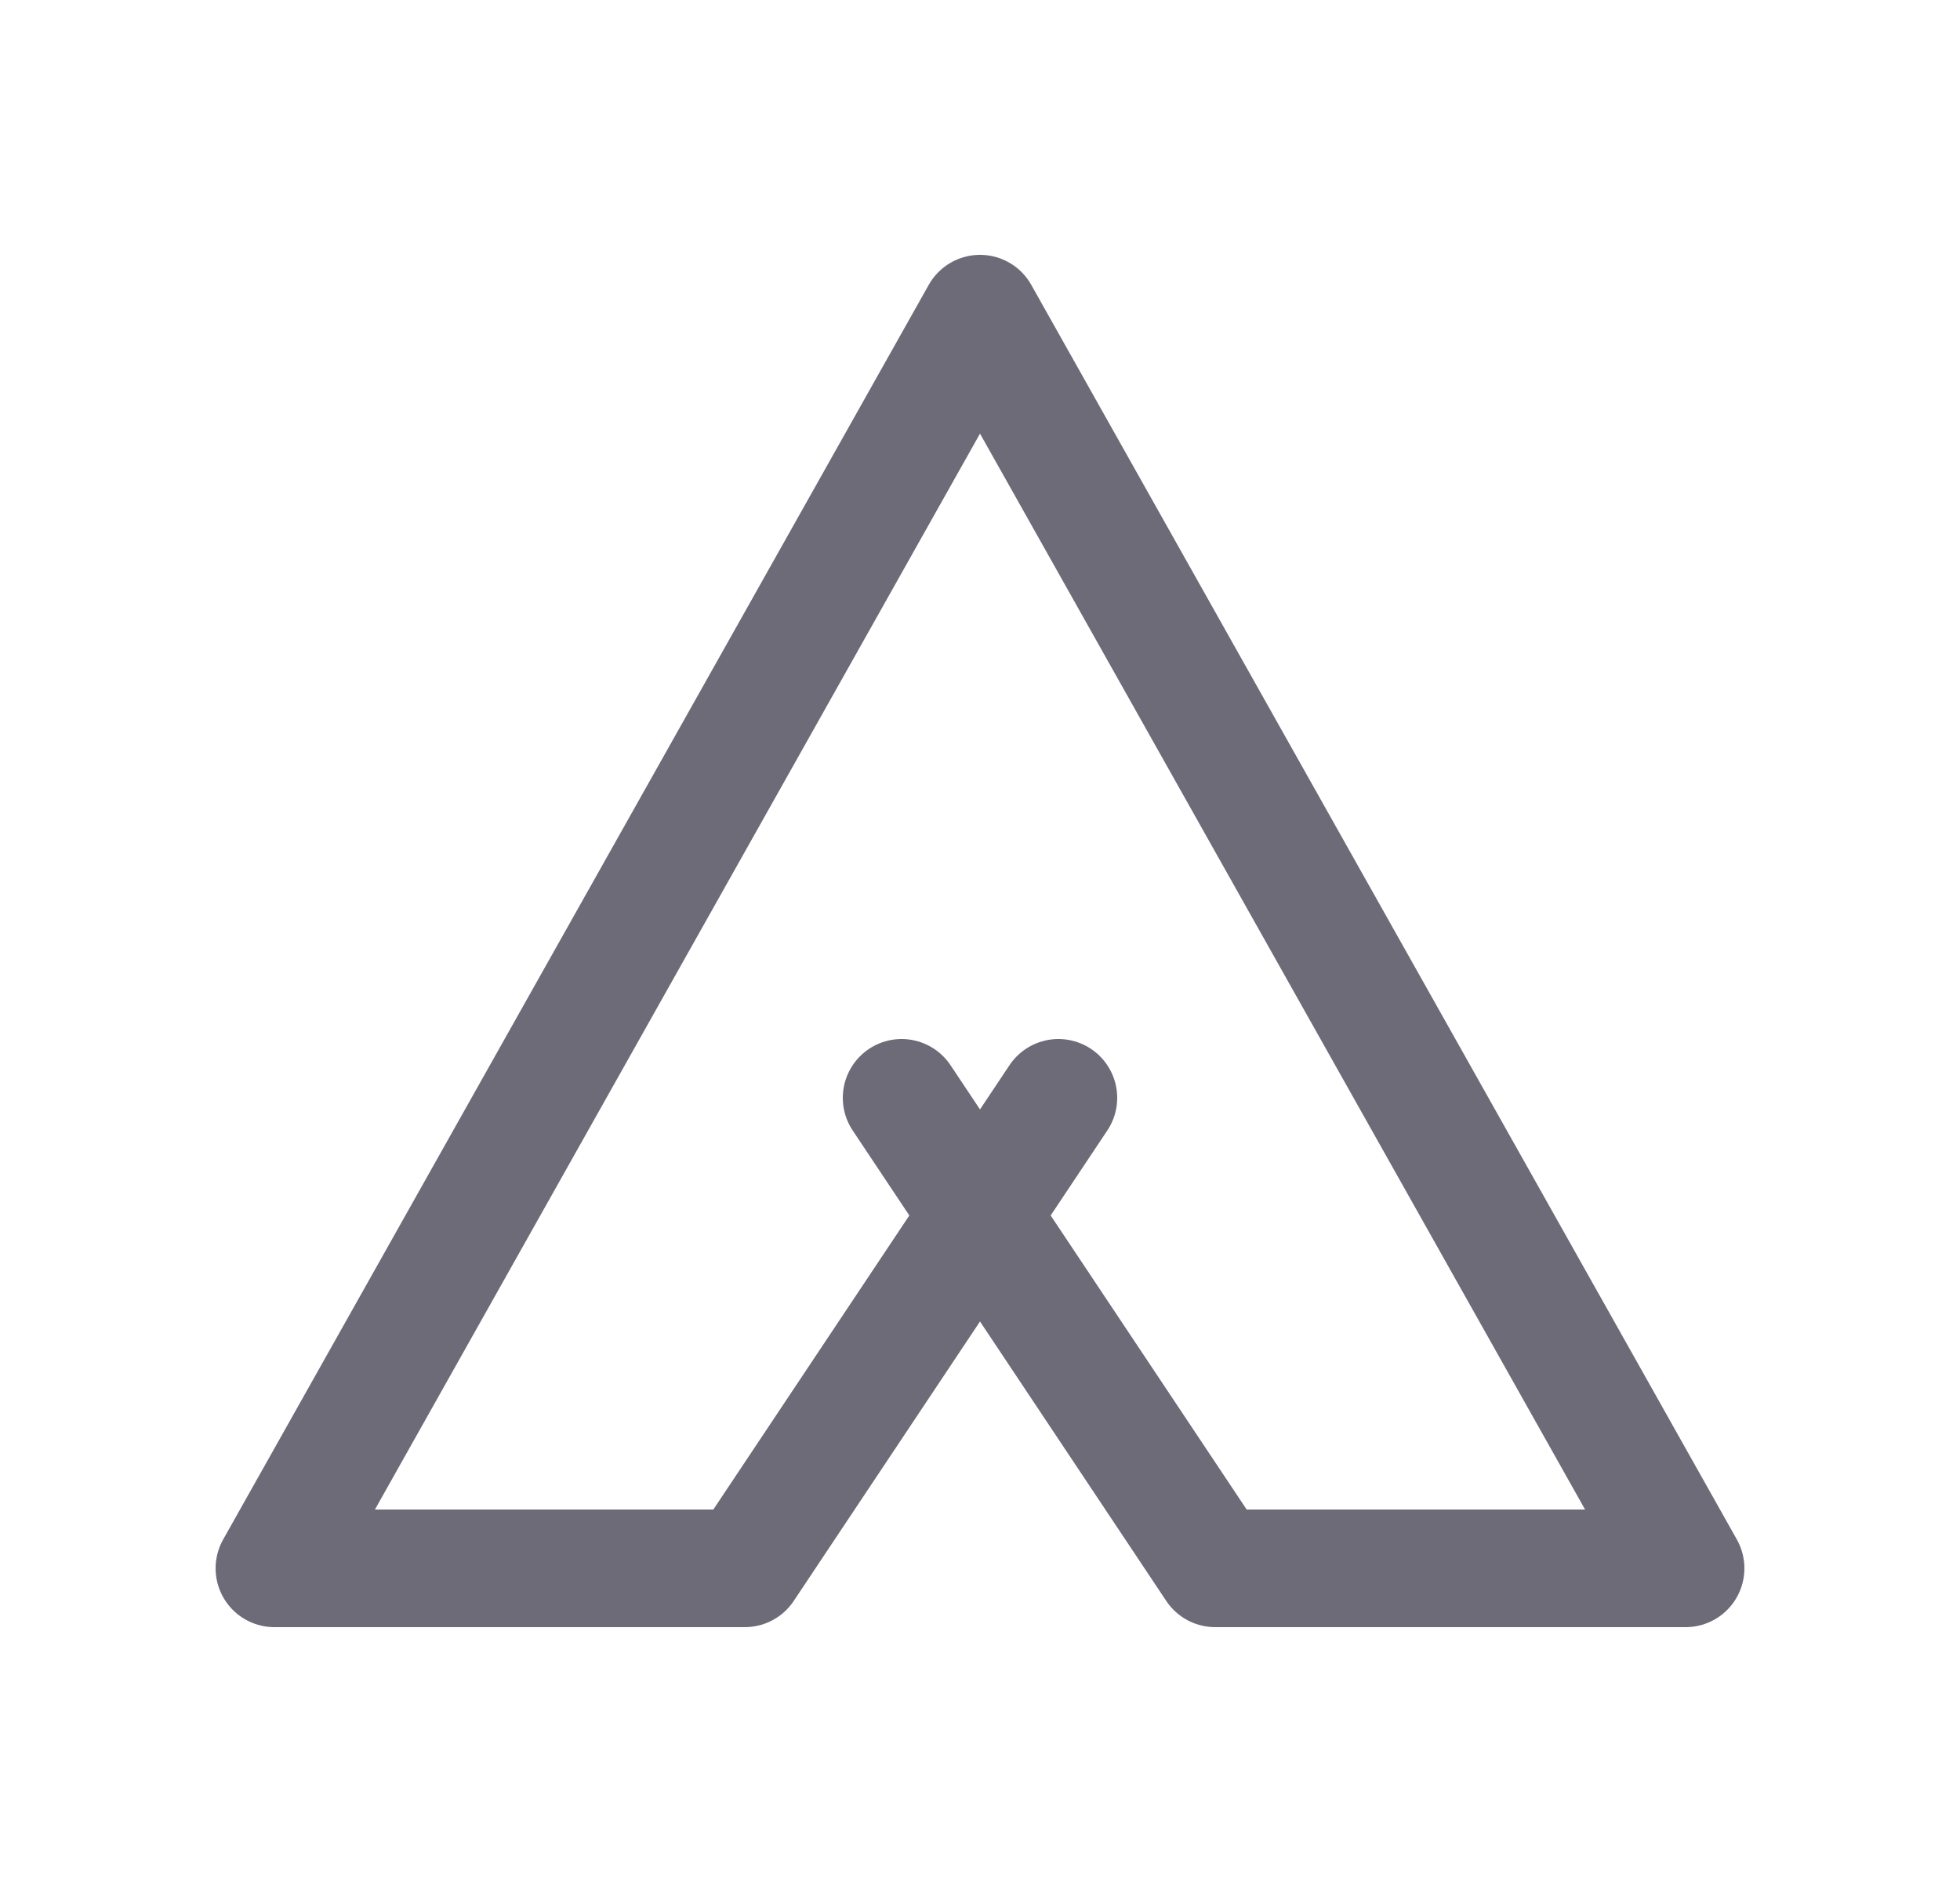 <svg width="25" height="24" viewBox="0 0 25 24" fill="none" xmlns="http://www.w3.org/2000/svg">
<path d="M11.5 14L15.5 20H21.5L12.5 4L3.5 20H9.5L13.5 14" stroke="#6D6B77" stroke-width="1.5" stroke-linecap="round" stroke-linejoin="round"/>
</svg>

